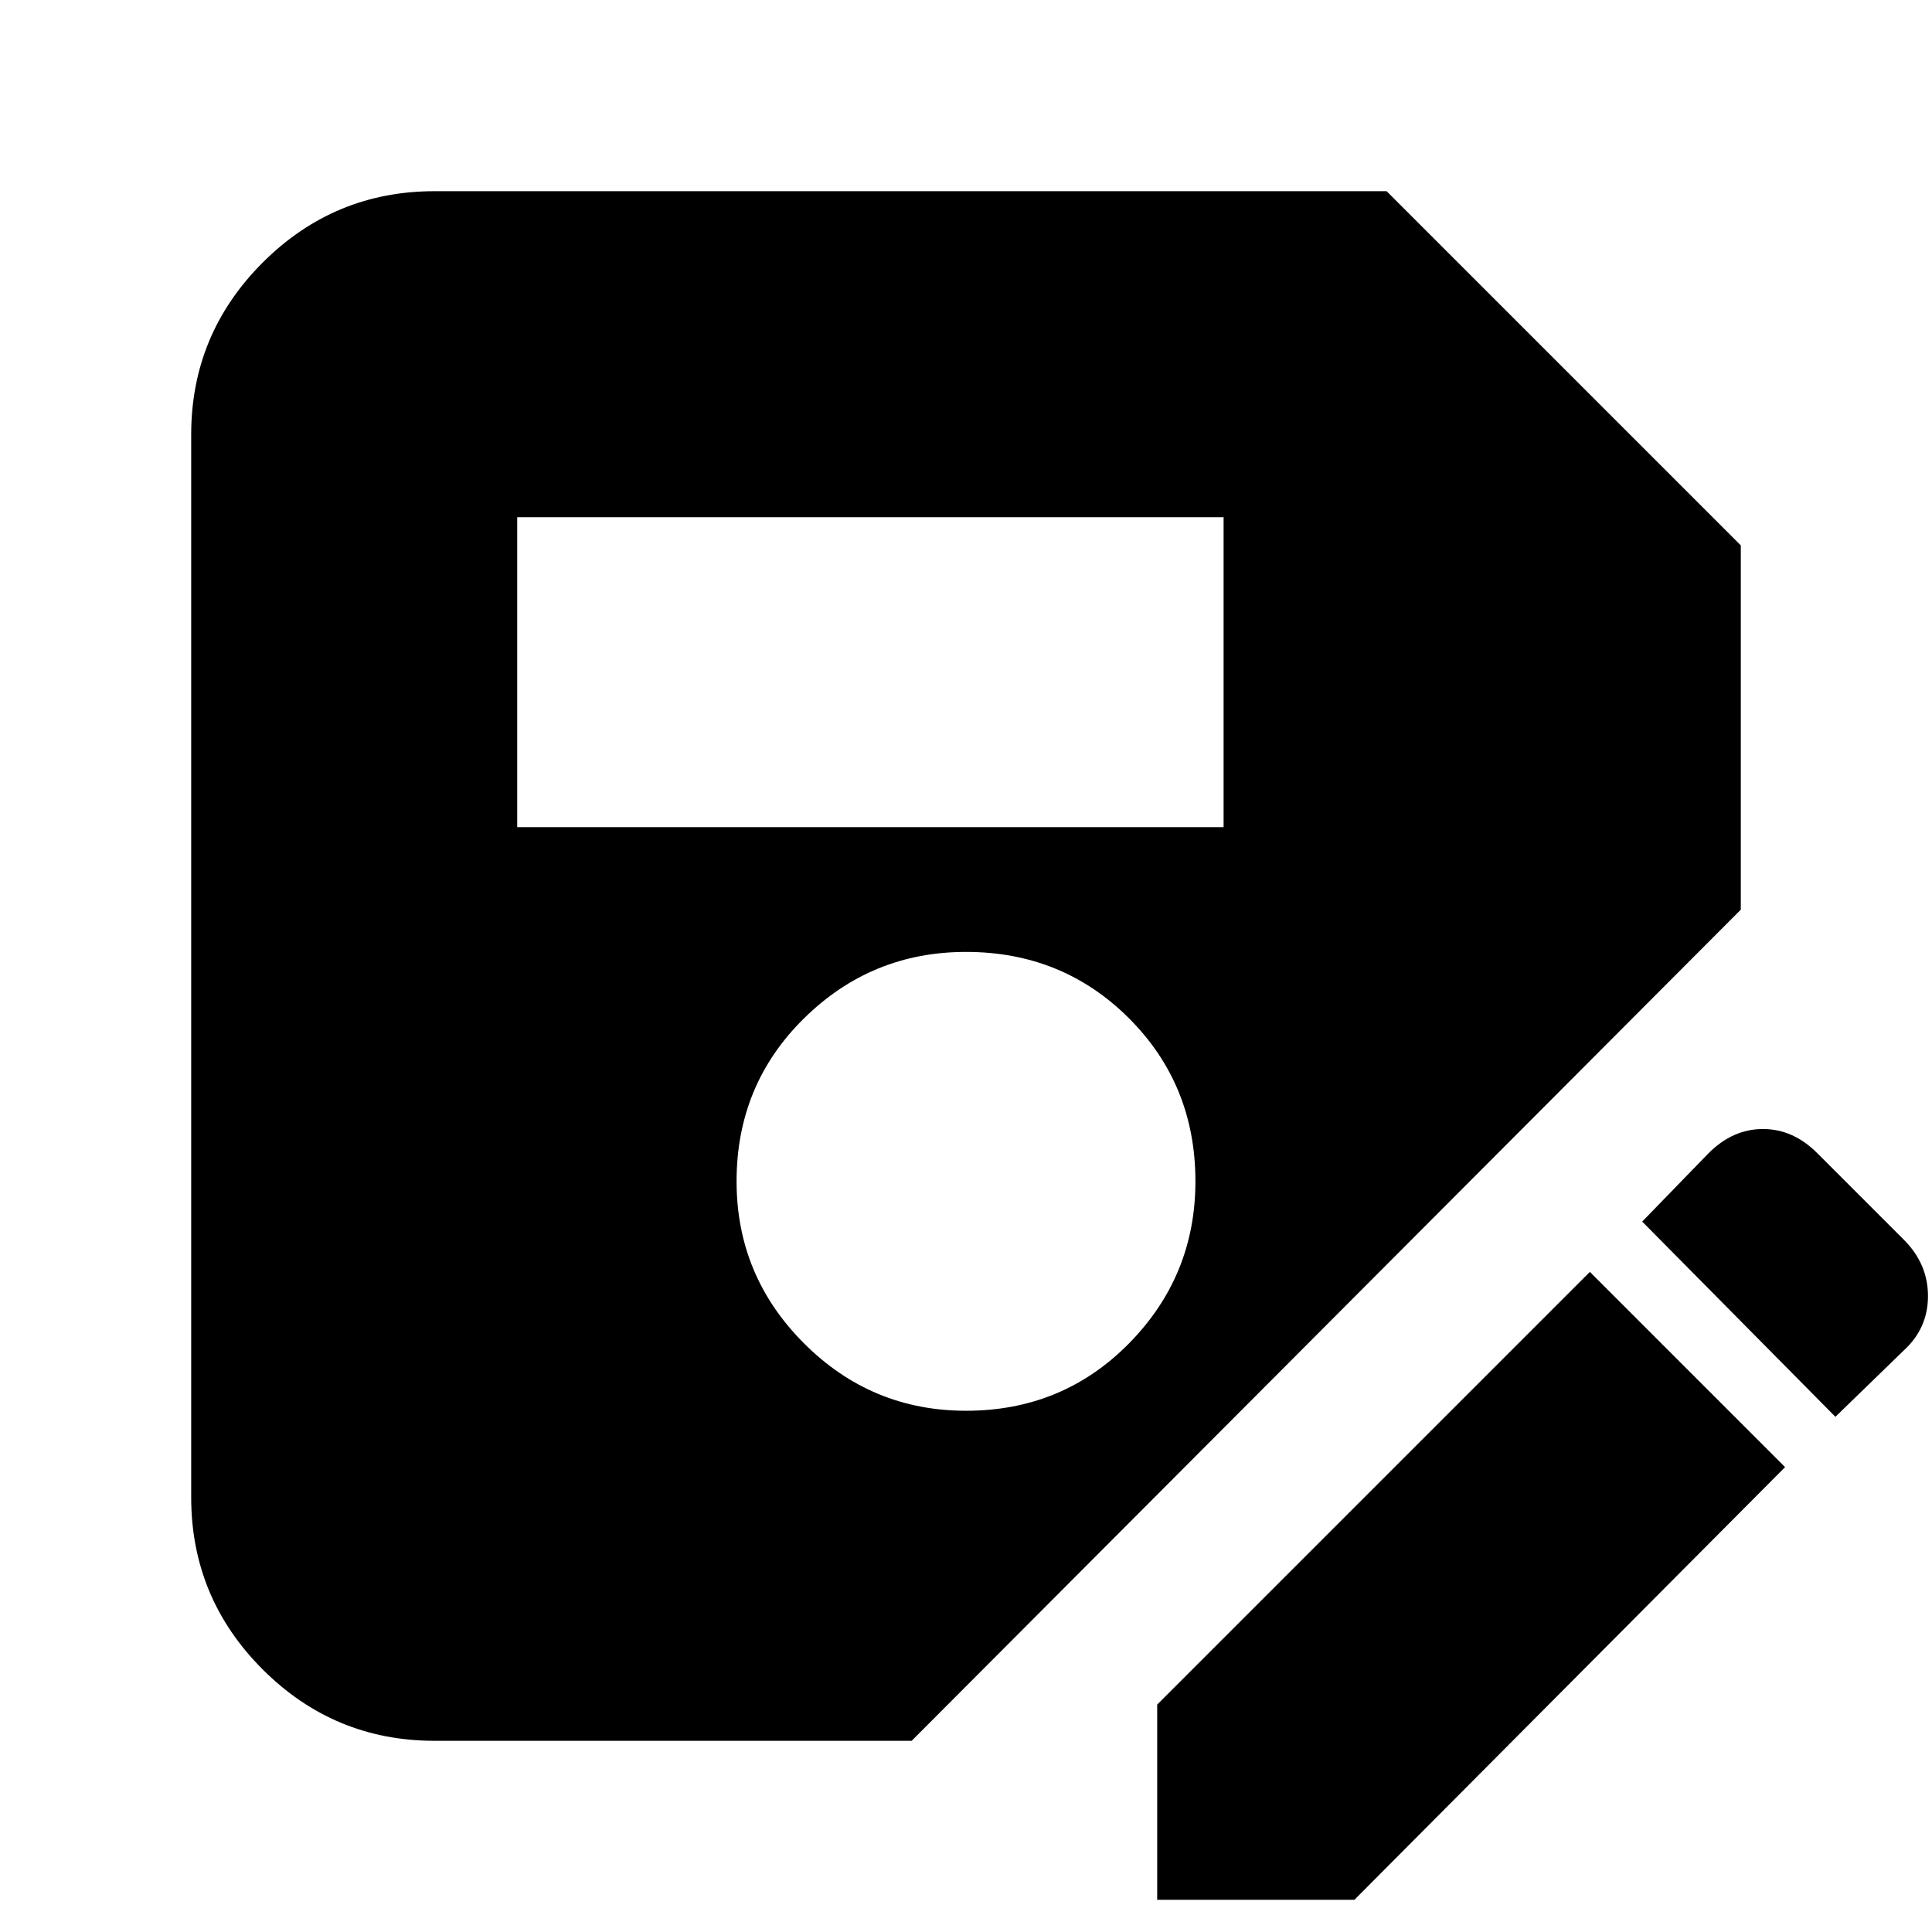 <svg xmlns="http://www.w3.org/2000/svg" height="24" width="24"><path d="M5.4 21.625q-1.25 0-2.137-.887-.888-.888-.888-2.138V5.4q0-1.25.888-2.138.887-.887 2.137-.887h11.825l4.4 4.4V11.3l-10.3 10.325Zm6.6-4.1q1.2 0 2.025-.837.825-.838.825-2.013 0-1.2-.825-2.025T12 11.825q-1.175 0-2.012.825-.838.825-.838 2.025 0 1.175.838 2.013.837.837 2.012.837Zm-5.575-7.25H15.2v-3.85H6.425Zm7.95 13.325v-2.425L19.75 15.8l2.425 2.425-5.35 5.375Zm8.425-6-2.4-2.425.825-.85q.3-.3.675-.3.375 0 .675.3L23.65 15.4q.3.3.3.7 0 .4-.3.675Z"/></svg>
